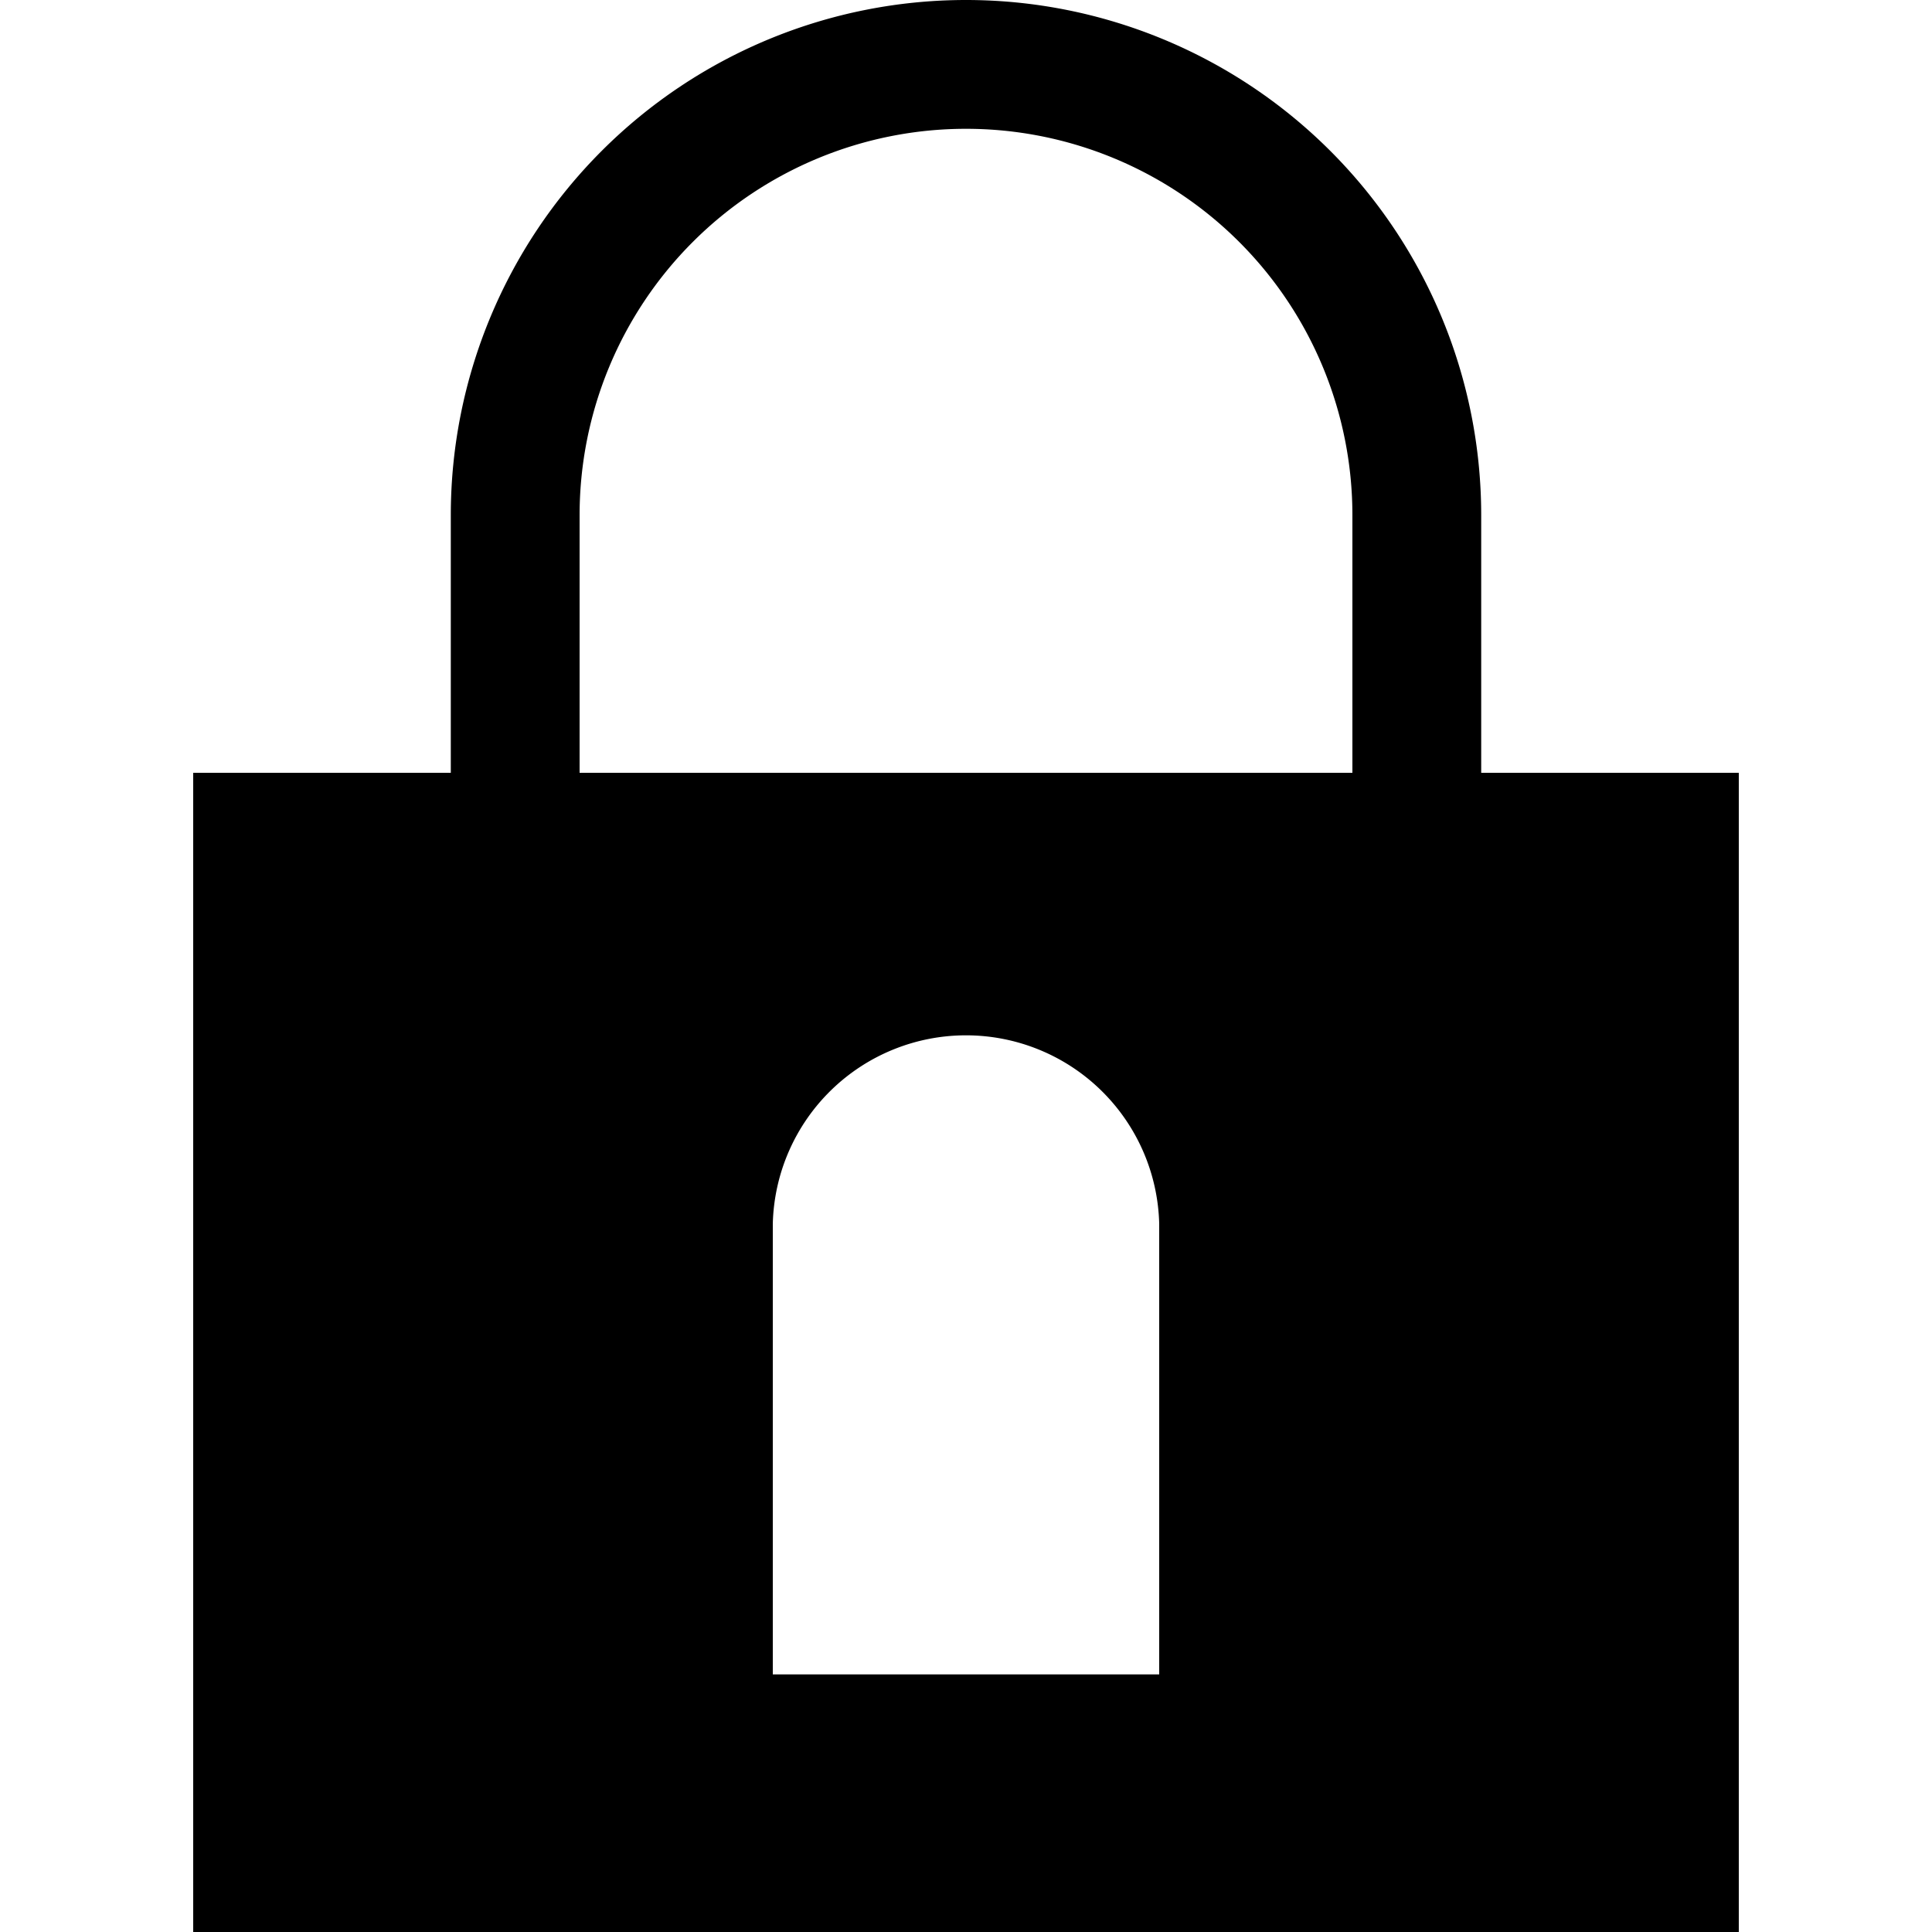 <svg xmlns="http://www.w3.org/2000/svg" width="30" height="30" viewBox="0 0 30 30"><path d="M23 12V8A8 8 0 0 0 7 8v4H3v18h24V12h-4zm-5 14h-6v-7a3.001 3.001 0 0 1 6 0v7zm3-14H9V8a6 6 0 0 1 12 0v4z"/></svg>